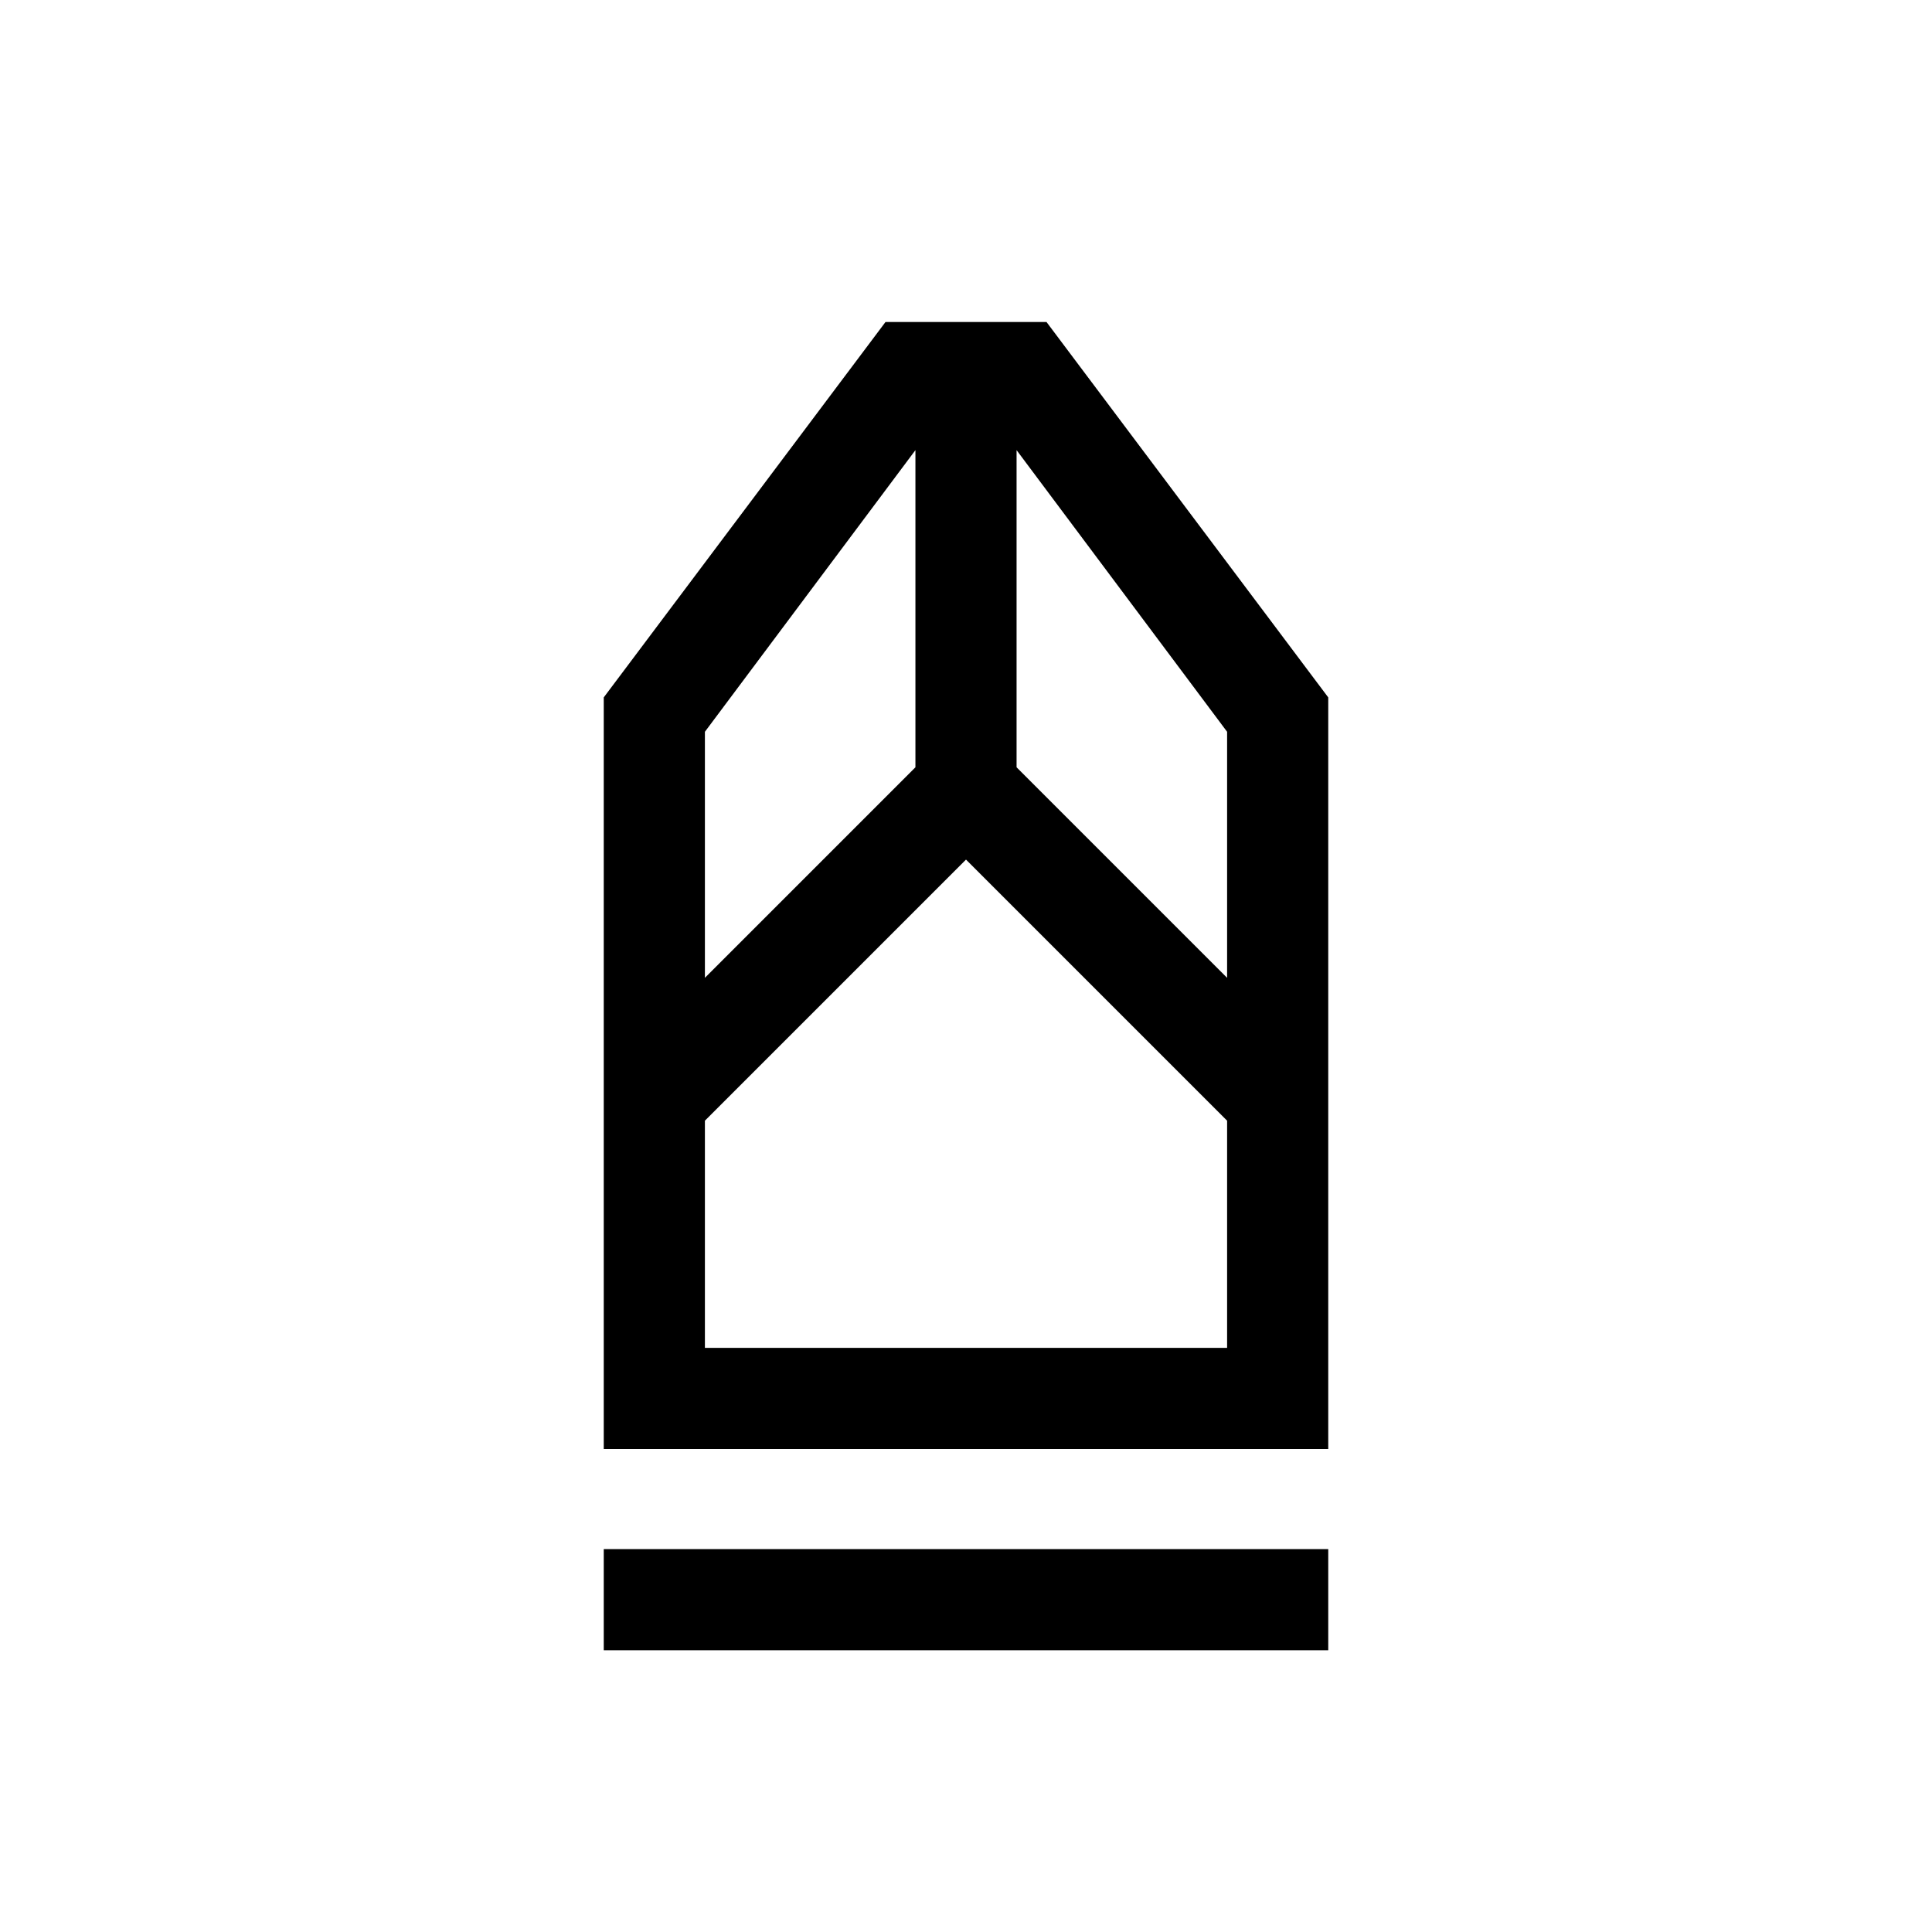 <svg xmlns="http://www.w3.org/2000/svg" height="40" viewBox="0 -960 960 960" width="40"><path d="M300-140v-50.26h360V-140H300Zm0-100v-373.46L440-800h80l140 186.54V-240H300Zm50.26-50.25h259.48v-112.88L480-532.87 350.26-403.13v112.88Zm0-183.88 104.61-104.61v-157.59L350.26-596.38v122.25Zm259.48 0v-122.25L505.13-736.33v157.59l104.61 104.61Zm0 183.88H350.26h259.48Z"/></svg>
